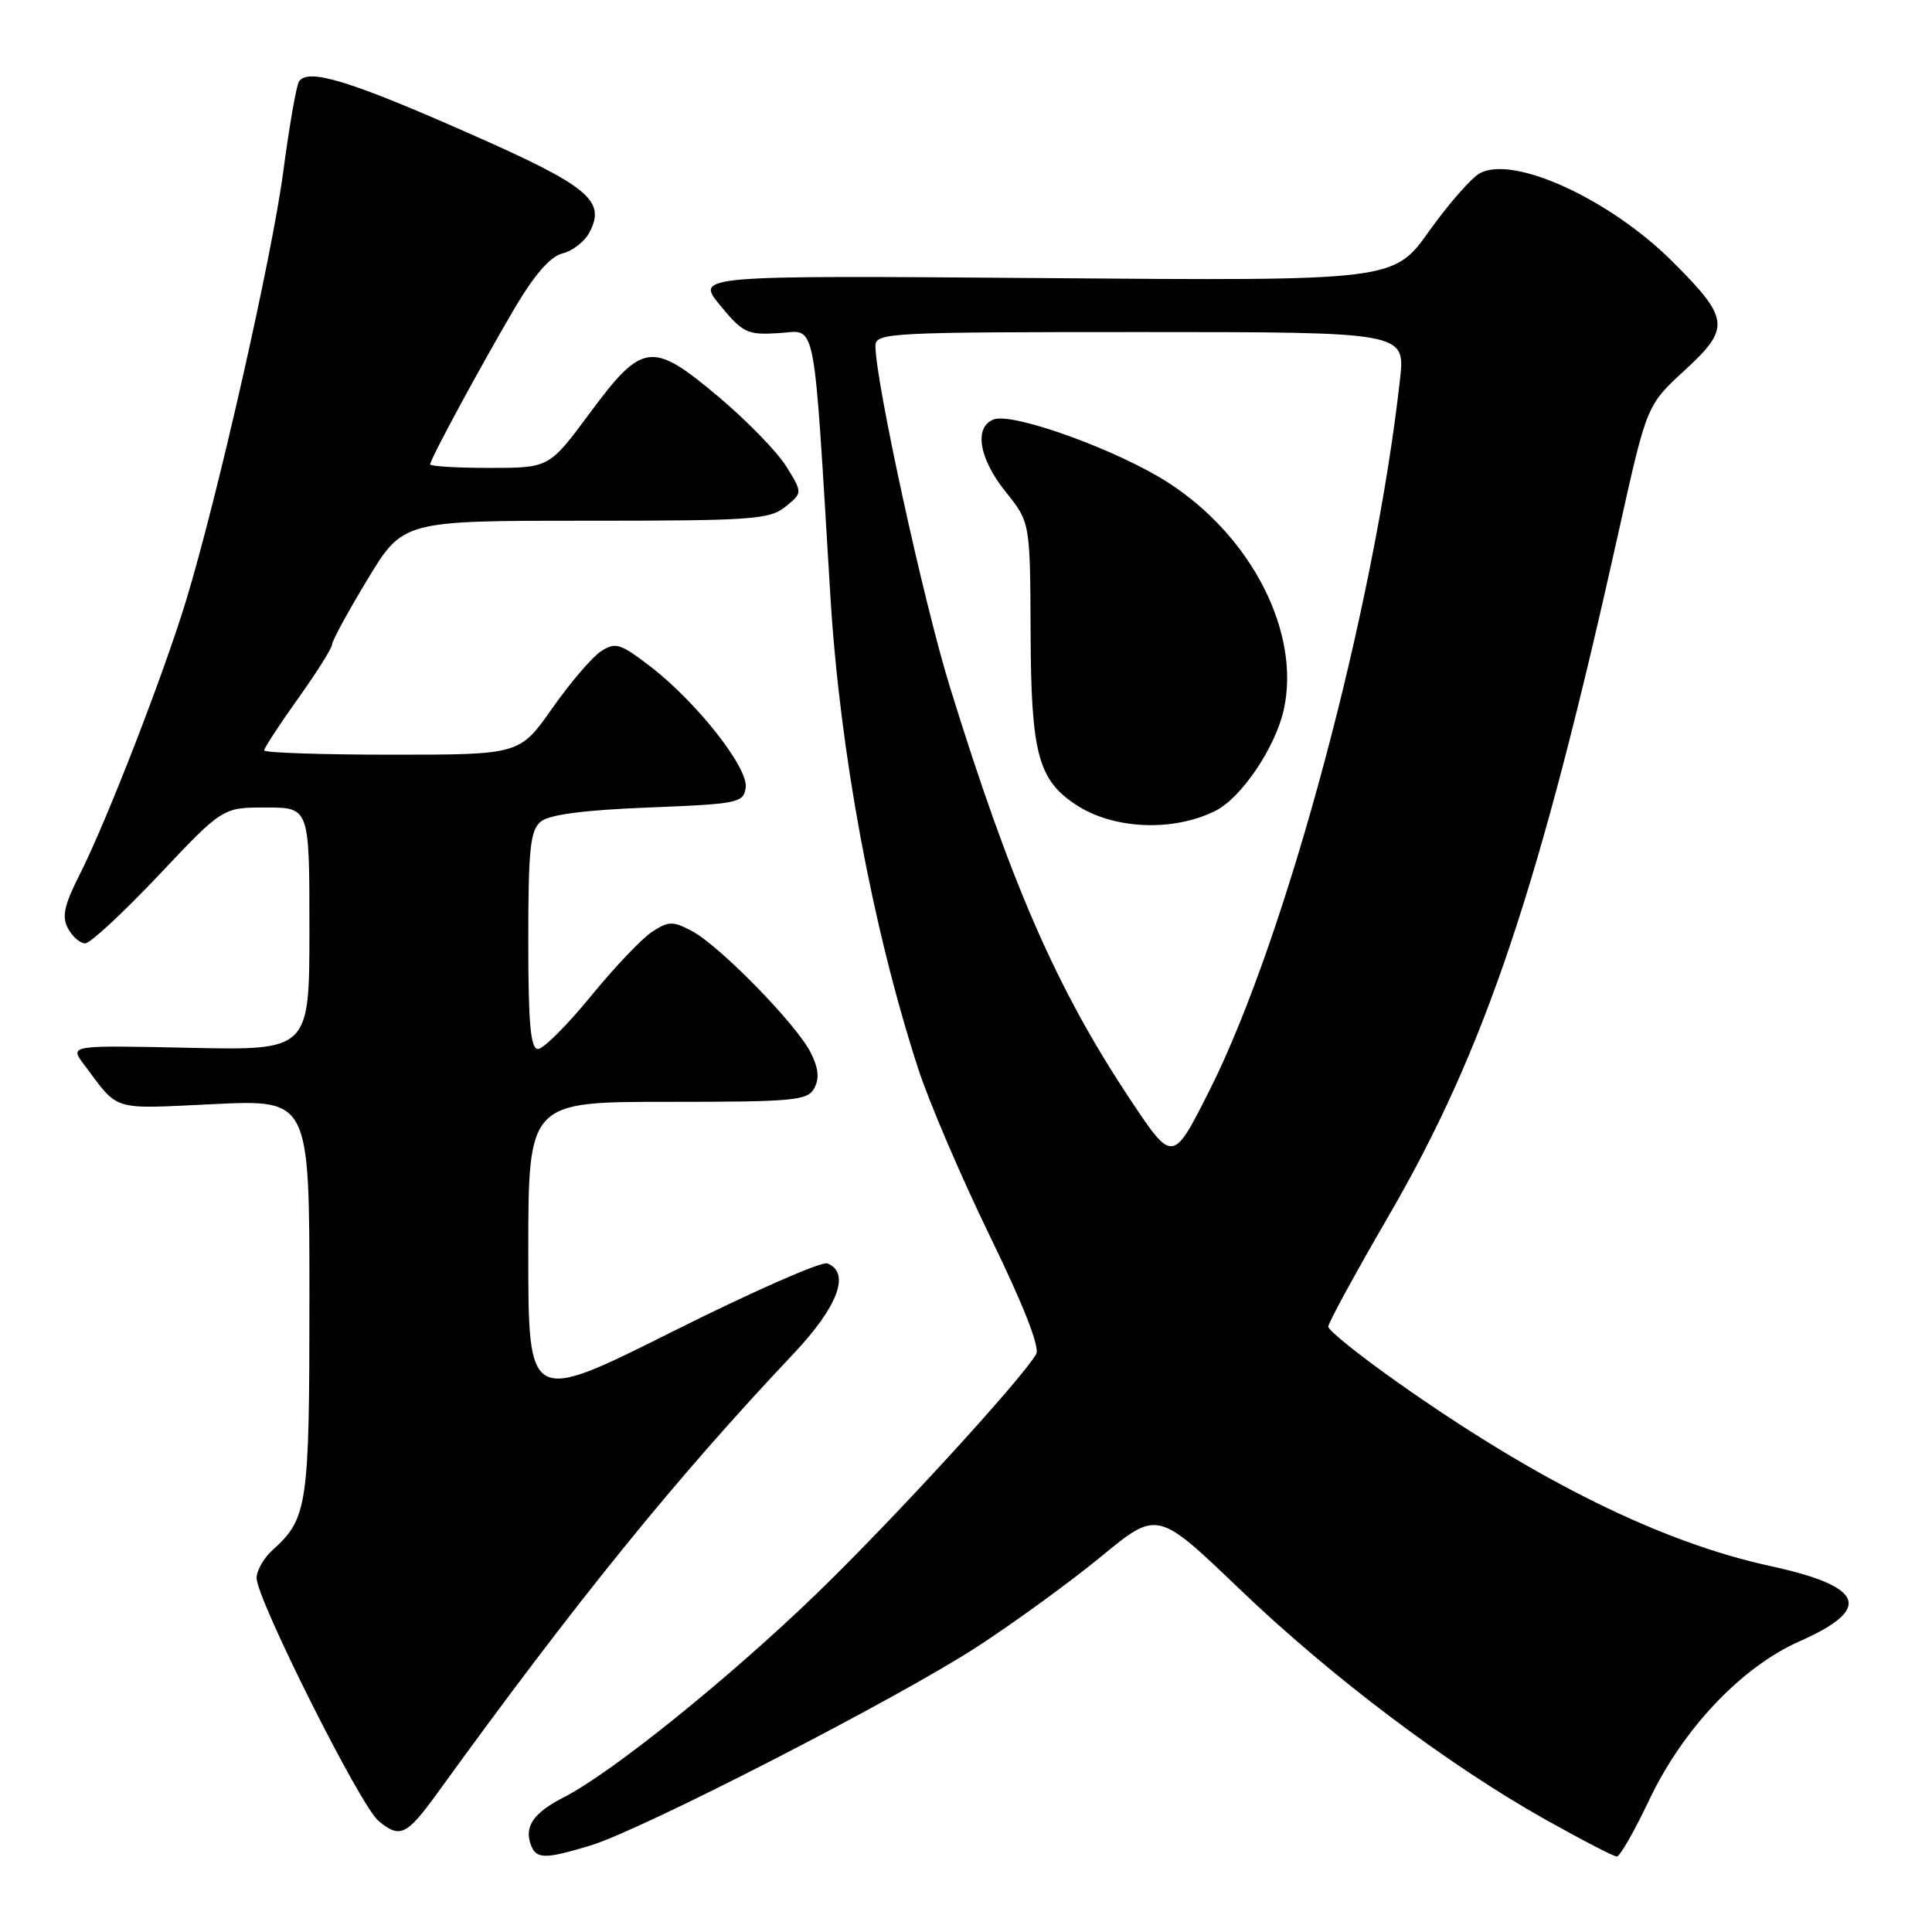 <?xml version="1.0" encoding="UTF-8" standalone="no"?>
<!DOCTYPE svg PUBLIC "-//W3C//DTD SVG 1.1//EN" "http://www.w3.org/Graphics/SVG/1.1/DTD/svg11.dtd" >
<svg xmlns="http://www.w3.org/2000/svg" xmlns:xlink="http://www.w3.org/1999/xlink" version="1.1" viewBox="0 0 256 256">
 <g >
 <path fill="currentColor"
d=" M 78.24 244.54 C 85.09 242.46 118.96 225.05 129.50 218.19 C 134.45 214.97 141.84 209.59 145.93 206.23 C 153.36 200.12 153.36 200.12 164.20 210.51 C 176.43 222.23 191.82 233.83 204.76 241.09 C 209.57 243.79 213.83 246.00 214.24 246.00 C 214.64 246.00 216.58 242.62 218.53 238.50 C 223.02 229.05 230.77 220.88 238.47 217.47 C 248.20 213.17 247.04 210.22 234.58 207.51 C 220.19 204.38 203.84 196.33 185.25 183.21 C 180.16 179.62 176.00 176.28 176.00 175.79 C 176.00 175.29 179.59 168.72 183.97 161.17 C 196.80 139.08 204.00 117.64 214.56 70.09 C 218.21 53.68 218.21 53.68 223.24 49.06 C 229.33 43.46 229.19 42.23 221.63 34.68 C 213.35 26.41 200.59 20.54 196.10 22.95 C 194.99 23.54 191.96 26.99 189.37 30.62 C 184.67 37.22 184.67 37.22 138.41 36.85 C 92.15 36.49 92.15 36.49 95.42 40.46 C 98.45 44.13 99.03 44.40 103.19 44.14 C 108.27 43.83 107.72 41.05 110.03 79.00 C 111.29 99.66 115.58 122.80 121.63 141.50 C 123.05 145.90 127.34 155.92 131.15 163.76 C 135.62 172.93 137.81 178.52 137.30 179.42 C 135.43 182.71 118.19 201.53 108.16 211.21 C 96.57 222.41 81.04 234.92 74.74 238.13 C 70.68 240.20 69.42 242.04 70.36 244.50 C 71.07 246.35 72.24 246.36 78.24 244.54 Z  M 58.00 237.53 C 76.36 212.15 89.57 195.86 105.18 179.34 C 111.05 173.12 112.73 168.60 109.62 167.41 C 108.85 167.11 99.63 171.18 89.12 176.44 C 70.00 186.01 70.00 186.01 70.00 166.01 C 70.00 146.00 70.00 146.00 88.46 146.00 C 105.34 146.00 107.01 145.84 107.91 144.17 C 108.60 142.88 108.45 141.48 107.39 139.42 C 105.45 135.63 95.31 125.28 91.67 123.36 C 89.15 122.03 88.59 122.04 86.39 123.48 C 85.04 124.36 81.38 128.22 78.26 132.04 C 75.13 135.87 71.99 139.00 71.29 139.00 C 70.30 139.00 70.00 135.67 70.00 124.62 C 70.00 112.49 70.26 110.03 71.65 108.87 C 72.77 107.94 77.32 107.34 85.90 107.00 C 97.84 106.53 98.52 106.39 98.81 104.36 C 99.18 101.73 92.22 92.92 86.07 88.23 C 82.16 85.24 81.54 85.06 79.62 86.31 C 78.46 87.07 75.55 90.47 73.18 93.85 C 68.85 100.00 68.85 100.00 51.93 100.00 C 42.62 100.00 35.00 99.74 35.00 99.43 C 35.00 99.12 37.03 96.02 39.50 92.55 C 41.98 89.08 44.00 85.86 44.00 85.40 C 44.00 84.93 46.11 81.05 48.70 76.77 C 53.40 69.00 53.40 69.00 77.59 69.00 C 99.64 69.00 101.98 68.84 104.06 67.15 C 106.35 65.30 106.35 65.30 104.19 61.81 C 103.01 59.90 98.99 55.76 95.27 52.63 C 86.38 45.14 85.15 45.29 78.14 54.75 C 72.77 62.00 72.77 62.00 64.89 62.00 C 60.55 62.00 57.00 61.79 57.00 61.53 C 57.00 60.85 63.68 48.51 68.19 40.84 C 70.83 36.38 72.91 33.99 74.53 33.58 C 75.86 33.25 77.45 32.02 78.07 30.86 C 80.37 26.57 78.08 24.68 61.88 17.55 C 46.22 10.64 40.74 8.99 39.61 10.82 C 39.26 11.39 38.33 16.73 37.54 22.69 C 36.05 33.97 28.88 65.65 24.68 79.50 C 21.71 89.29 14.11 108.87 10.56 115.88 C 8.50 119.95 8.17 121.45 9.01 123.02 C 9.59 124.11 10.62 125.00 11.29 125.00 C 11.95 125.01 16.32 120.95 21.00 116.00 C 29.50 106.99 29.50 106.99 35.25 107.00 C 41.00 107.00 41.00 107.00 41.00 123.09 C 41.00 139.18 41.00 139.18 25.11 138.84 C 9.22 138.50 9.22 138.50 11.09 141.00 C 15.85 147.35 14.55 146.95 28.32 146.30 C 41.00 145.70 41.00 145.70 41.00 171.90 C 41.00 199.62 40.77 201.18 36.10 205.41 C 34.95 206.45 34.00 208.11 34.00 209.09 C 34.00 211.88 47.75 239.30 50.15 241.28 C 53.01 243.65 53.87 243.23 58.00 237.53 Z  M 149.77 145.70 C 140.03 131.05 133.96 117.18 125.86 91.00 C 122.39 79.80 116.00 50.51 116.00 45.83 C 116.00 44.09 117.78 44.00 151.10 44.00 C 186.20 44.00 186.20 44.00 185.51 50.25 C 182.16 80.47 170.48 124.12 160.34 144.33 C 155.40 154.16 155.40 154.16 149.77 145.70 Z  M 161.07 107.43 C 164.49 105.71 168.97 99.08 170.10 94.07 C 172.38 83.88 165.91 71.13 154.81 63.96 C 148.16 59.66 134.19 54.60 131.66 55.58 C 129.02 56.59 129.72 60.77 133.25 65.16 C 136.50 69.21 136.50 69.21 136.56 83.86 C 136.62 99.84 137.55 103.35 142.61 106.66 C 147.56 109.91 155.47 110.24 161.07 107.43 Z "/>
</g>
</svg>